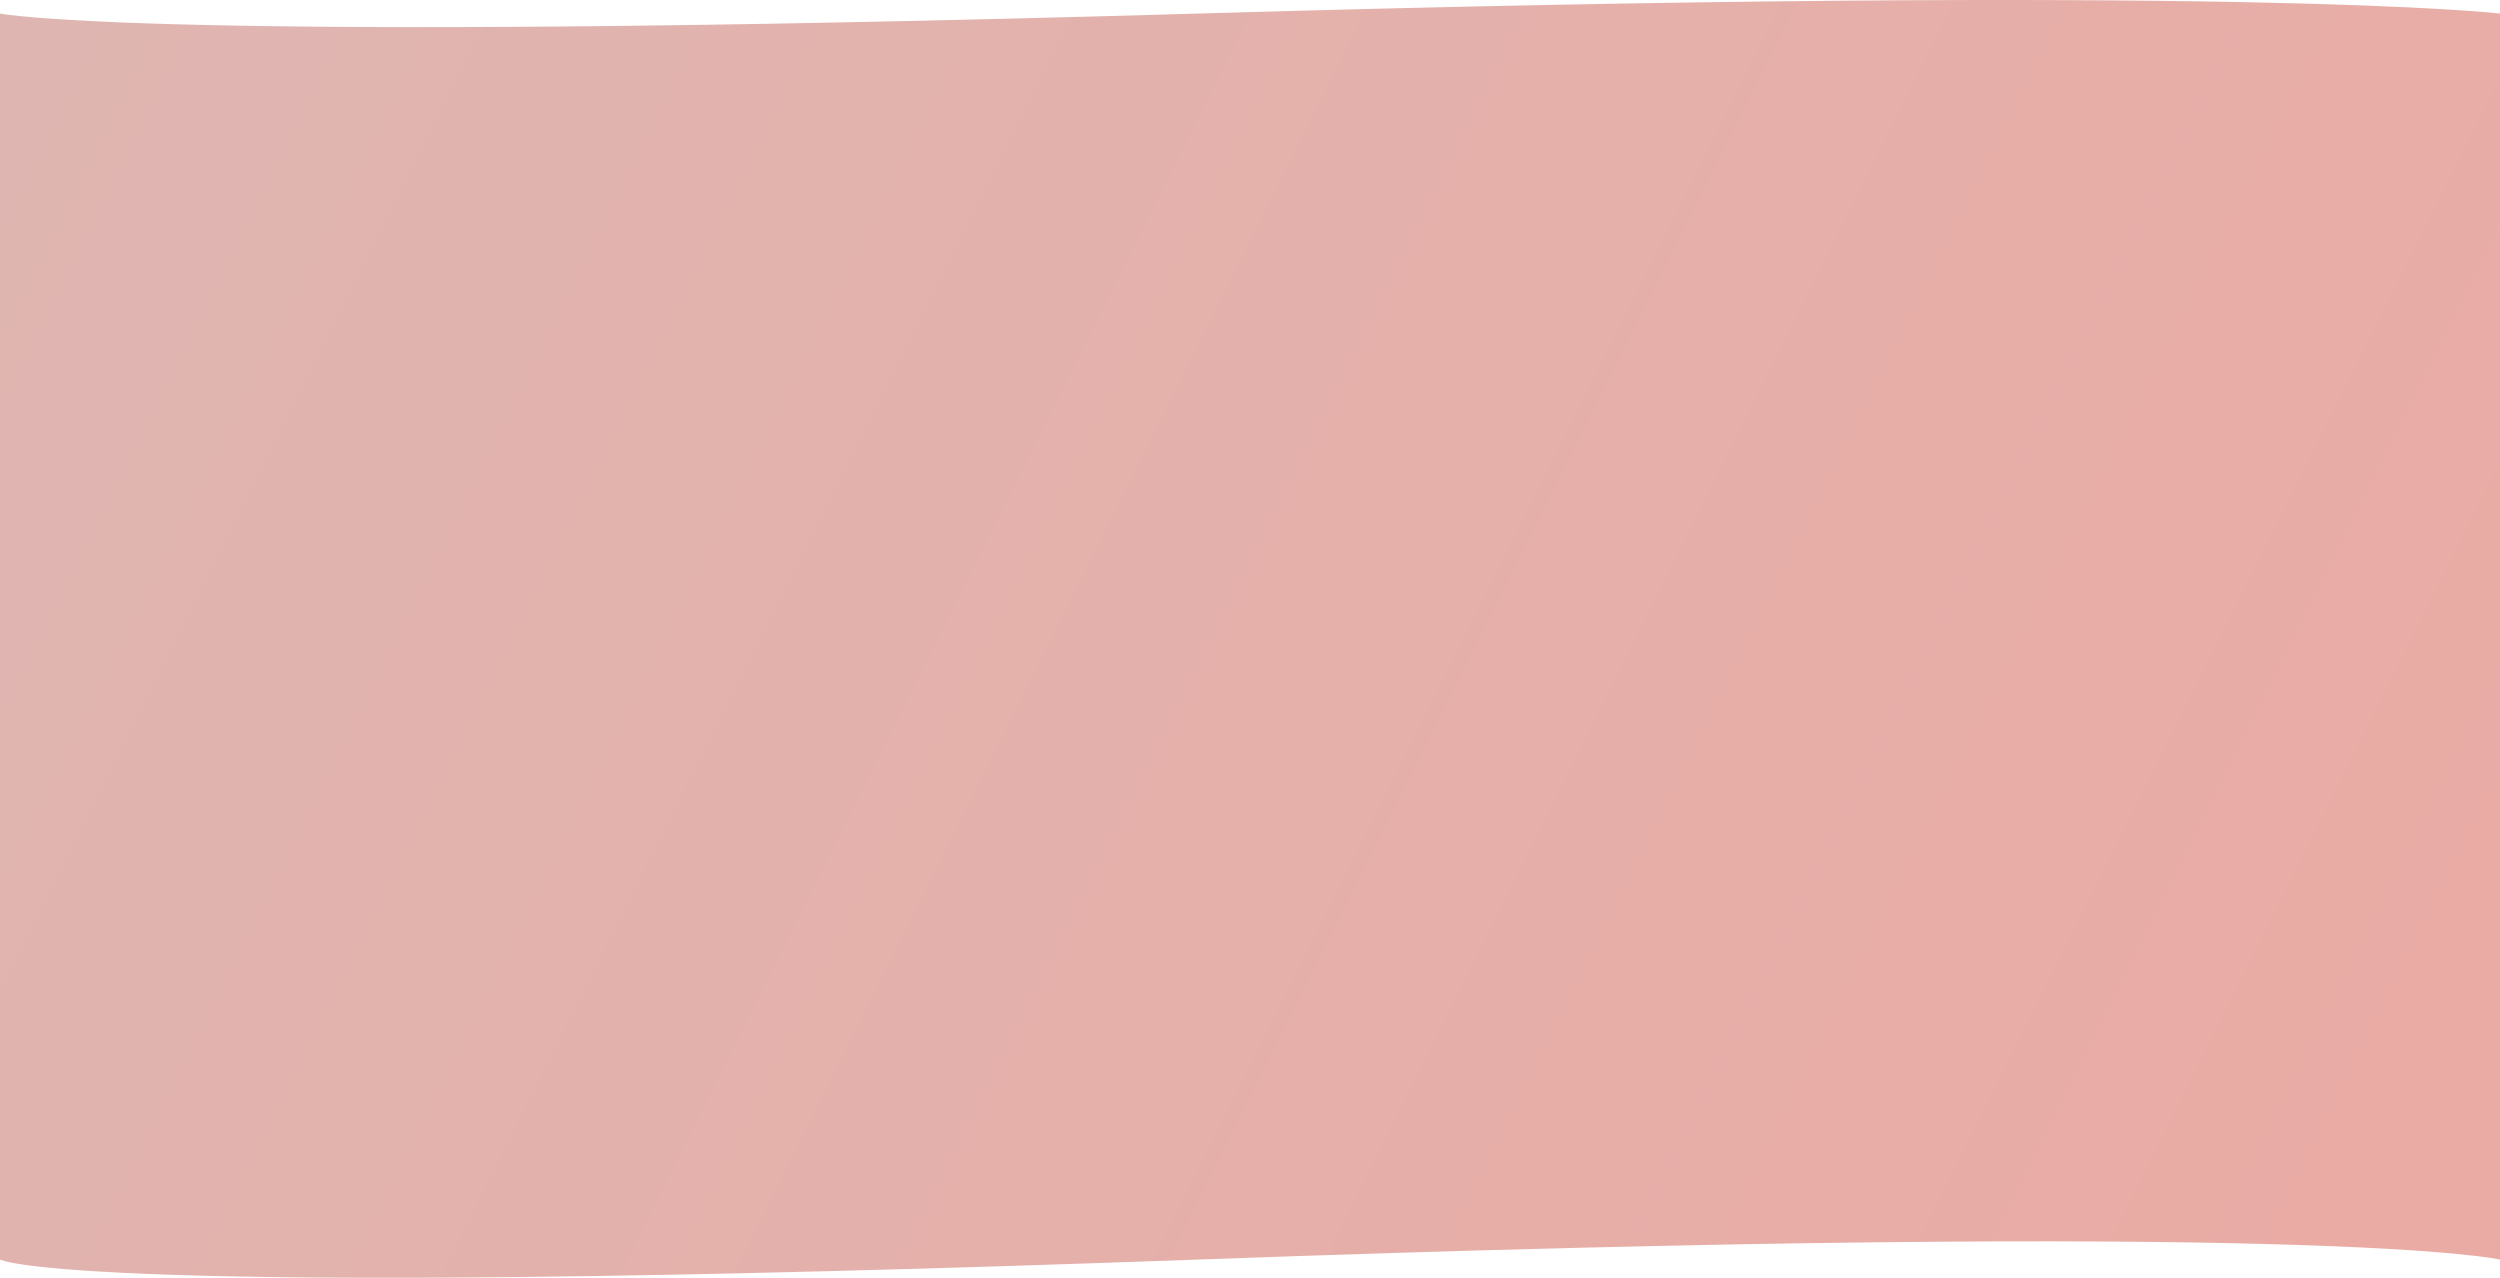 <svg width="1440" height="736" viewBox="0 0 1440 736" fill="none" xmlns="http://www.w3.org/2000/svg">
<path d="M0 7.813C0 7.813 85.619 25.395 689.959 7.814C1294.3 -9.767 1440 7.814 1440 7.814V725.509C1440 725.509 1340.86 701.903 689.959 725.509C39.054 749.114 0 725.509 0 725.509V7.813Z" fill="url(#paint0_linear_233_443)"/>
<defs>
<linearGradient id="paint0_linear_233_443" x1="-89.5" y1="-90.059" x2="1658.72" y2="784.126" gradientUnits="userSpaceOnUse">
<stop stop-color="#DEB6B2"/>
<stop offset="1" stop-color="#ECA9A2"/>
</linearGradient>
</defs>
</svg>
